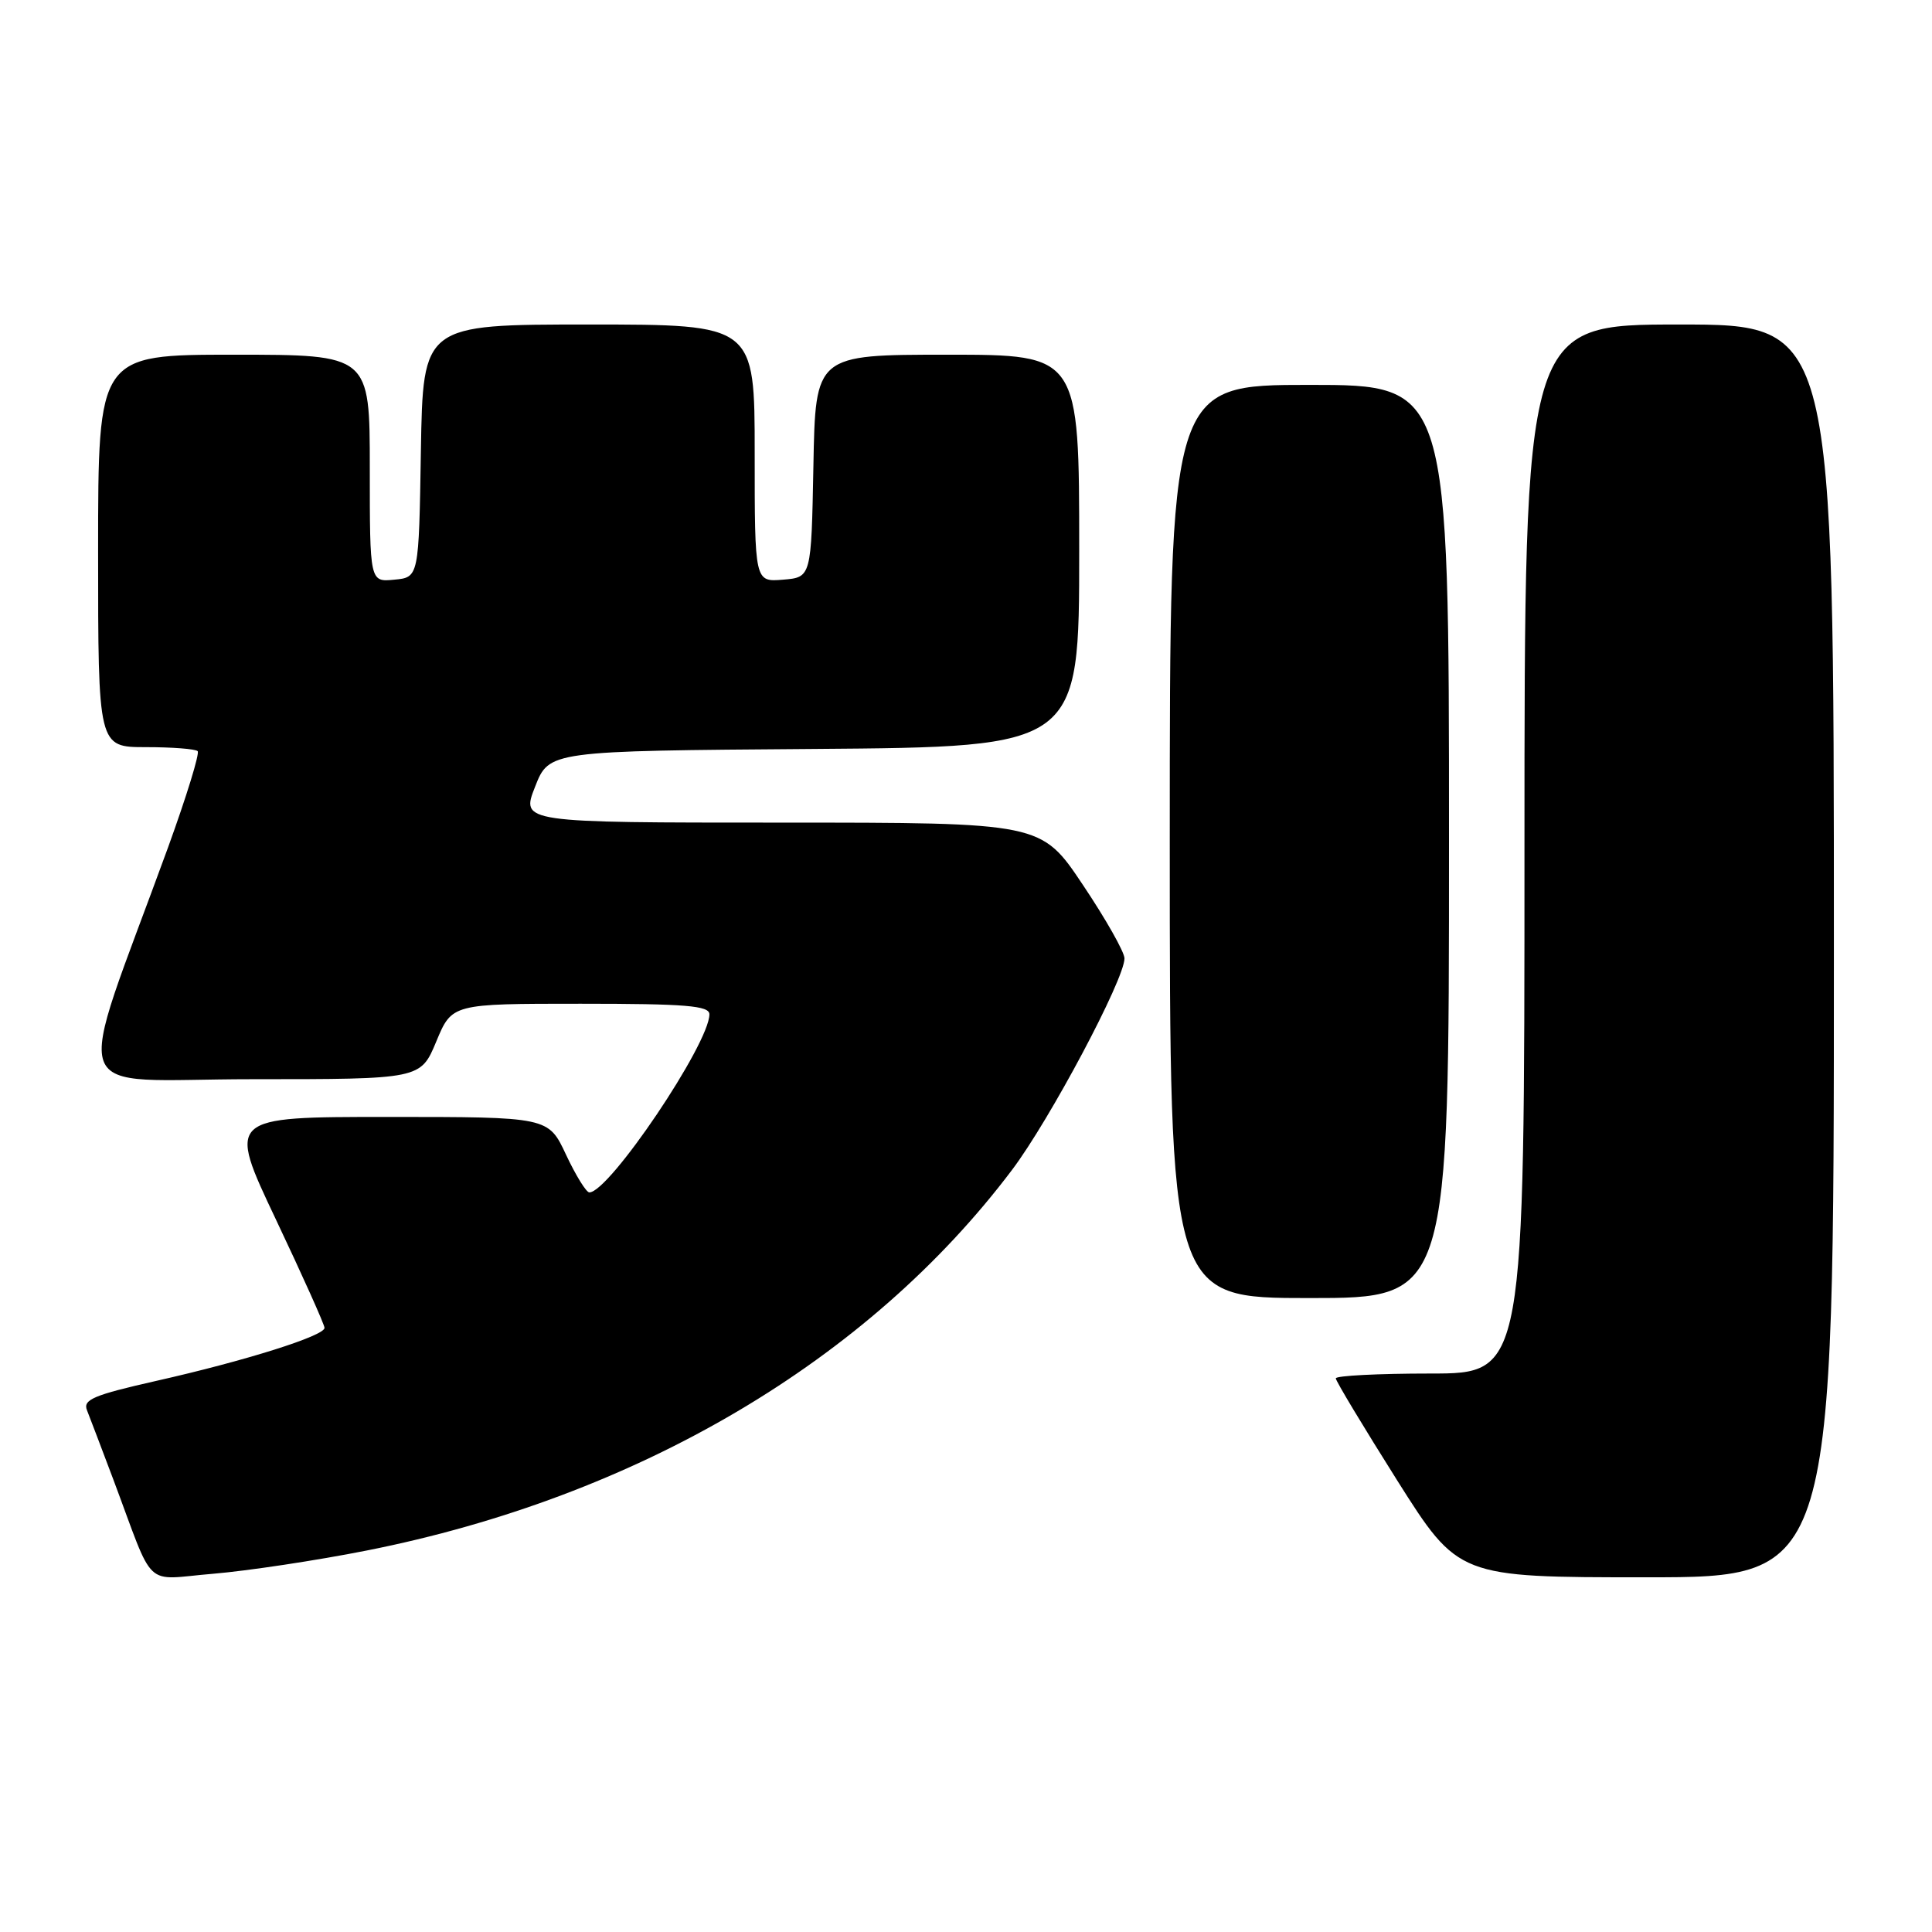 <?xml version="1.0" encoding="UTF-8" standalone="no"?>
<!DOCTYPE svg PUBLIC "-//W3C//DTD SVG 1.1//EN" "http://www.w3.org/Graphics/SVG/1.1/DTD/svg11.dtd" >
<svg xmlns="http://www.w3.org/2000/svg" xmlns:xlink="http://www.w3.org/1999/xlink" version="1.1" viewBox="0 0 256 256">
 <g >
 <path fill="currentColor"
d=" M 48.60 205.45 C 84.46 198.34 115.03 180.31 134.09 155.03 C 139.09 148.41 149.01 129.75 149.00 126.99 C 149.00 126.16 146.52 121.77 143.48 117.24 C 137.97 109.00 137.97 109.00 103.50 109.00 C 69.03 109.00 69.03 109.00 70.90 104.25 C 72.76 99.50 72.76 99.50 107.88 99.24 C 143.00 98.97 143.00 98.97 143.00 72.99 C 143.00 47.00 143.00 47.00 125.53 47.00 C 108.05 47.00 108.05 47.00 107.78 61.75 C 107.50 76.50 107.50 76.50 103.75 76.81 C 100.00 77.12 100.00 77.12 100.00 60.06 C 100.00 43.00 100.00 43.00 78.02 43.00 C 56.05 43.00 56.05 43.00 55.77 59.75 C 55.50 76.50 55.50 76.50 52.25 76.81 C 49.00 77.13 49.00 77.13 49.00 62.06 C 49.00 47.00 49.00 47.00 31.00 47.00 C 13.00 47.00 13.00 47.00 13.00 73.00 C 13.00 99.00 13.00 99.00 19.33 99.00 C 22.82 99.00 25.90 99.24 26.19 99.53 C 26.48 99.82 24.71 105.55 22.27 112.28 C 9.69 146.79 8.32 143.00 33.41 143.00 C 55.73 143.00 55.73 143.00 57.81 138.00 C 59.89 133.00 59.89 133.00 76.94 133.00 C 90.89 133.00 94.00 133.26 94.00 134.40 C 94.00 138.30 80.72 158.00 78.09 158.00 C 77.68 158.00 76.29 155.75 75.00 153.00 C 72.66 148.00 72.66 148.00 51.39 148.00 C 30.12 148.00 30.12 148.00 36.56 161.59 C 40.10 169.06 43.00 175.52 43.00 175.95 C 43.00 177.01 32.48 180.32 20.68 182.98 C 12.41 184.85 10.97 185.46 11.52 186.85 C 11.88 187.76 13.45 191.88 15.00 196.00 C 20.61 210.95 18.86 209.30 28.26 208.53 C 32.79 208.15 41.95 206.77 48.60 205.45 Z  M 243.00 126.00 C 243.00 43.00 243.00 43.00 222.50 43.00 C 202.00 43.00 202.00 43.00 202.00 112.50 C 202.00 182.00 202.00 182.00 189.50 182.00 C 182.62 182.00 177.00 182.29 177.00 182.64 C 177.00 182.99 180.66 189.06 185.12 196.14 C 193.25 209.00 193.25 209.00 218.12 209.00 C 243.00 209.00 243.00 209.00 243.00 126.00 Z  M 192.00 111.50 C 192.00 51.00 192.00 51.00 173.50 51.00 C 155.00 51.00 155.00 51.00 155.00 111.50 C 155.00 172.00 155.00 172.00 173.50 172.00 C 192.00 172.00 192.00 172.00 192.00 111.50 Z "/>
</g>
</svg>